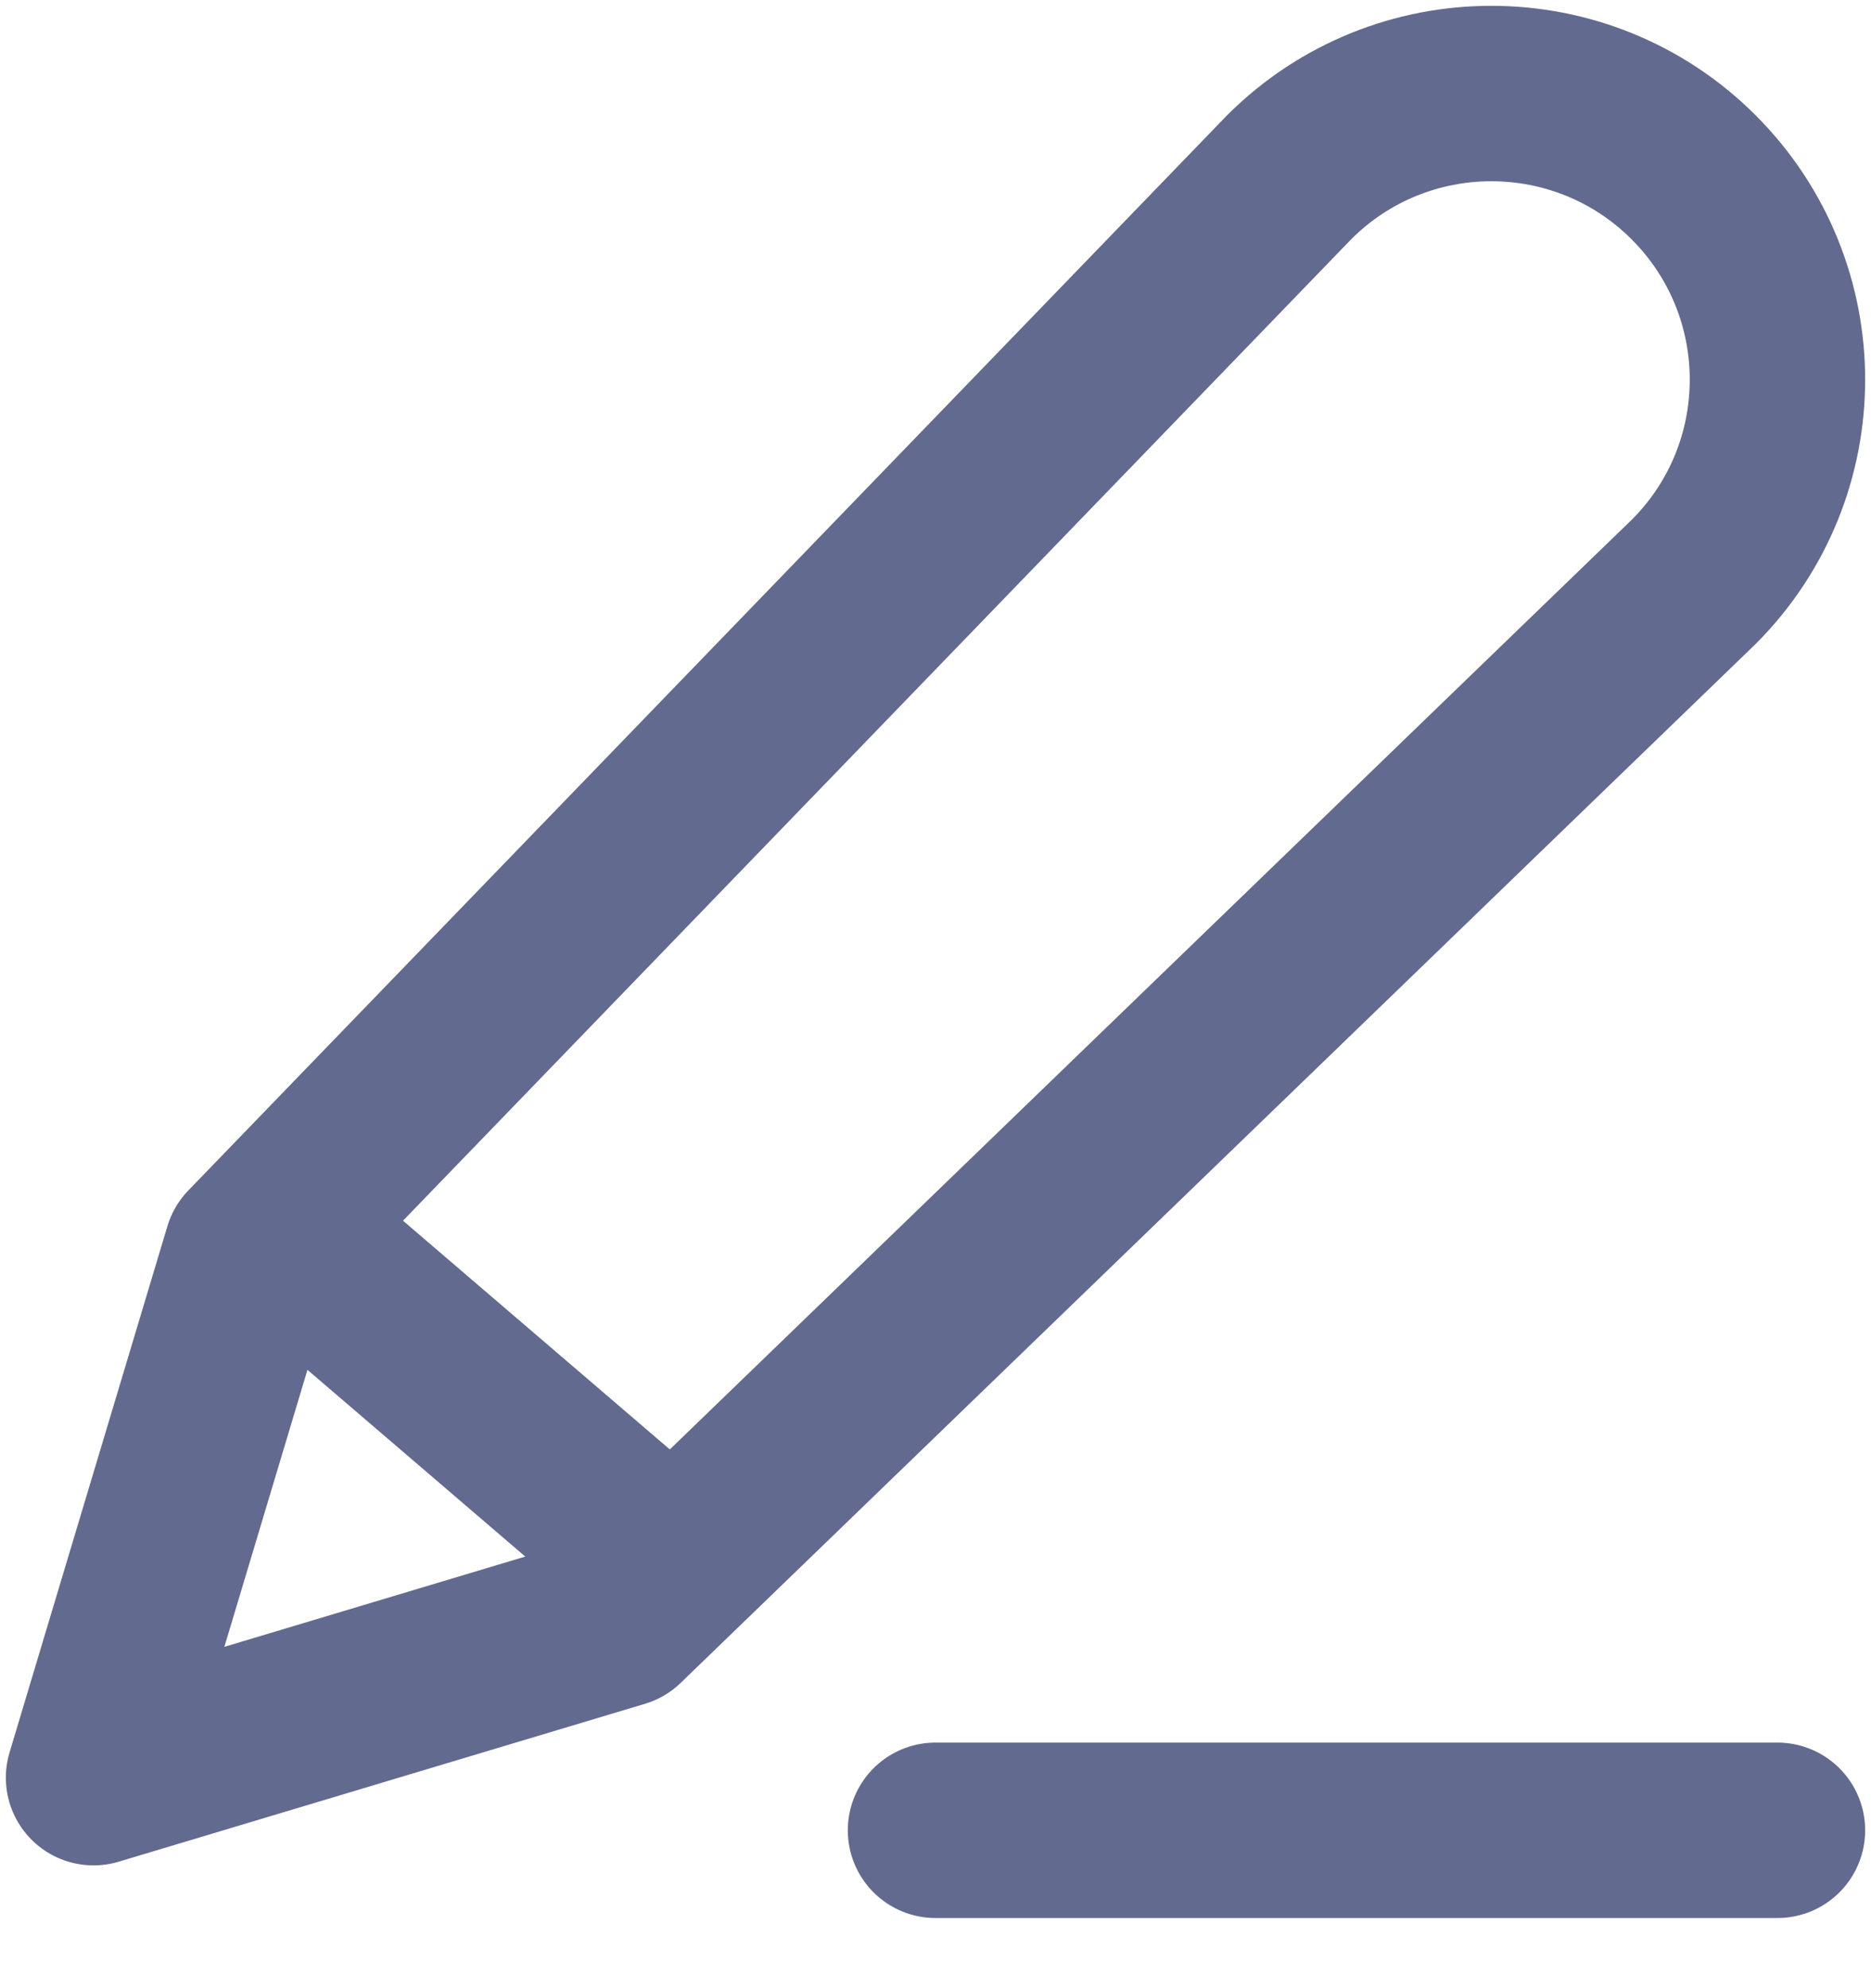 <svg width="16" height="17" viewBox="0 0 16 17" fill="none" xmlns="http://www.w3.org/2000/svg">
<path d="M2.6 10.7L5.75 13.4M8 15.65H15.2M2.15 10.7L11.024 1.516C11.979 0.561 13.528 0.561 14.483 1.516C15.439 2.472 15.439 4.021 14.483 4.976L5.3 13.85L0.8 15.2L2.15 10.7Z" stroke="#636A8F" stroke-width="1.5" stroke-linecap="round" stroke-linejoin="round"/>
</svg>

